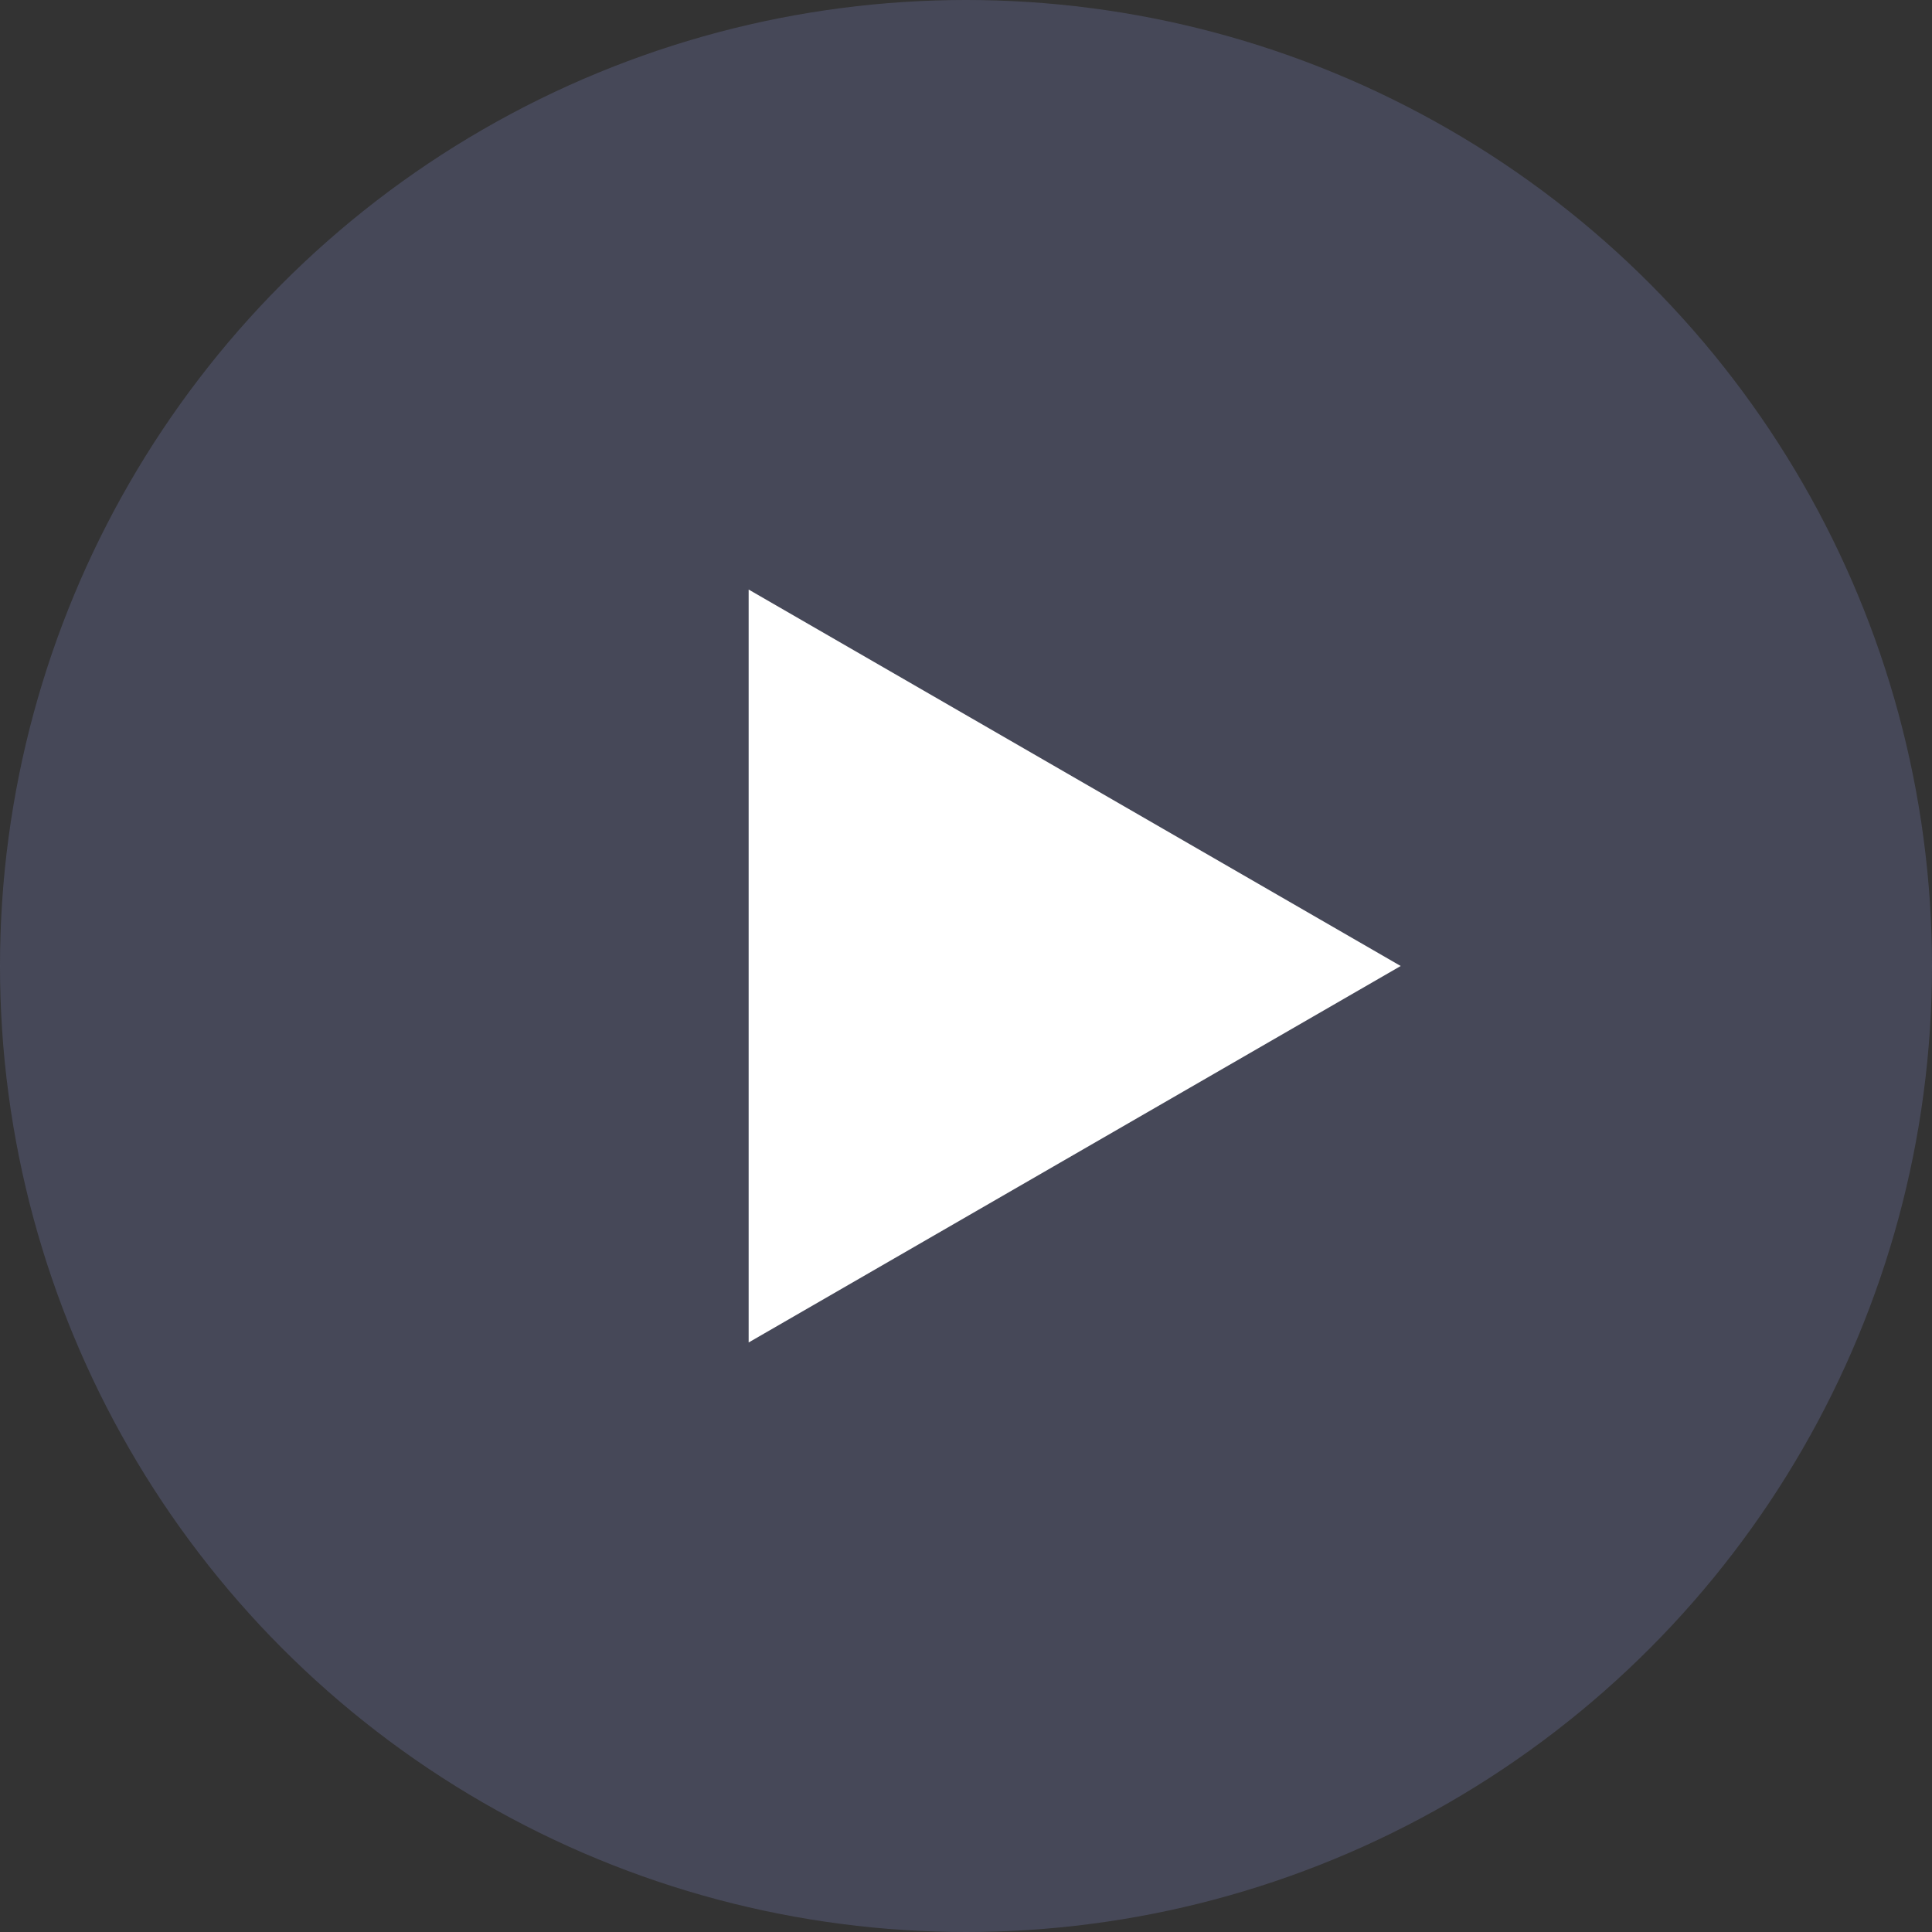 <svg width="80" height="80" viewBox="0 0 80 80" fill="none" xmlns="http://www.w3.org/2000/svg">
<rect x="0" y="0" width="80" height="80" fill="#333333" stroke="none"/>
<circle cx="40" cy="40" r="40" fill="#5B5F7E" fill-opacity="0.5"/>
<path d="M58 40L31 55.589L31 24.412L58 40Z" fill="white"/>
</svg>
